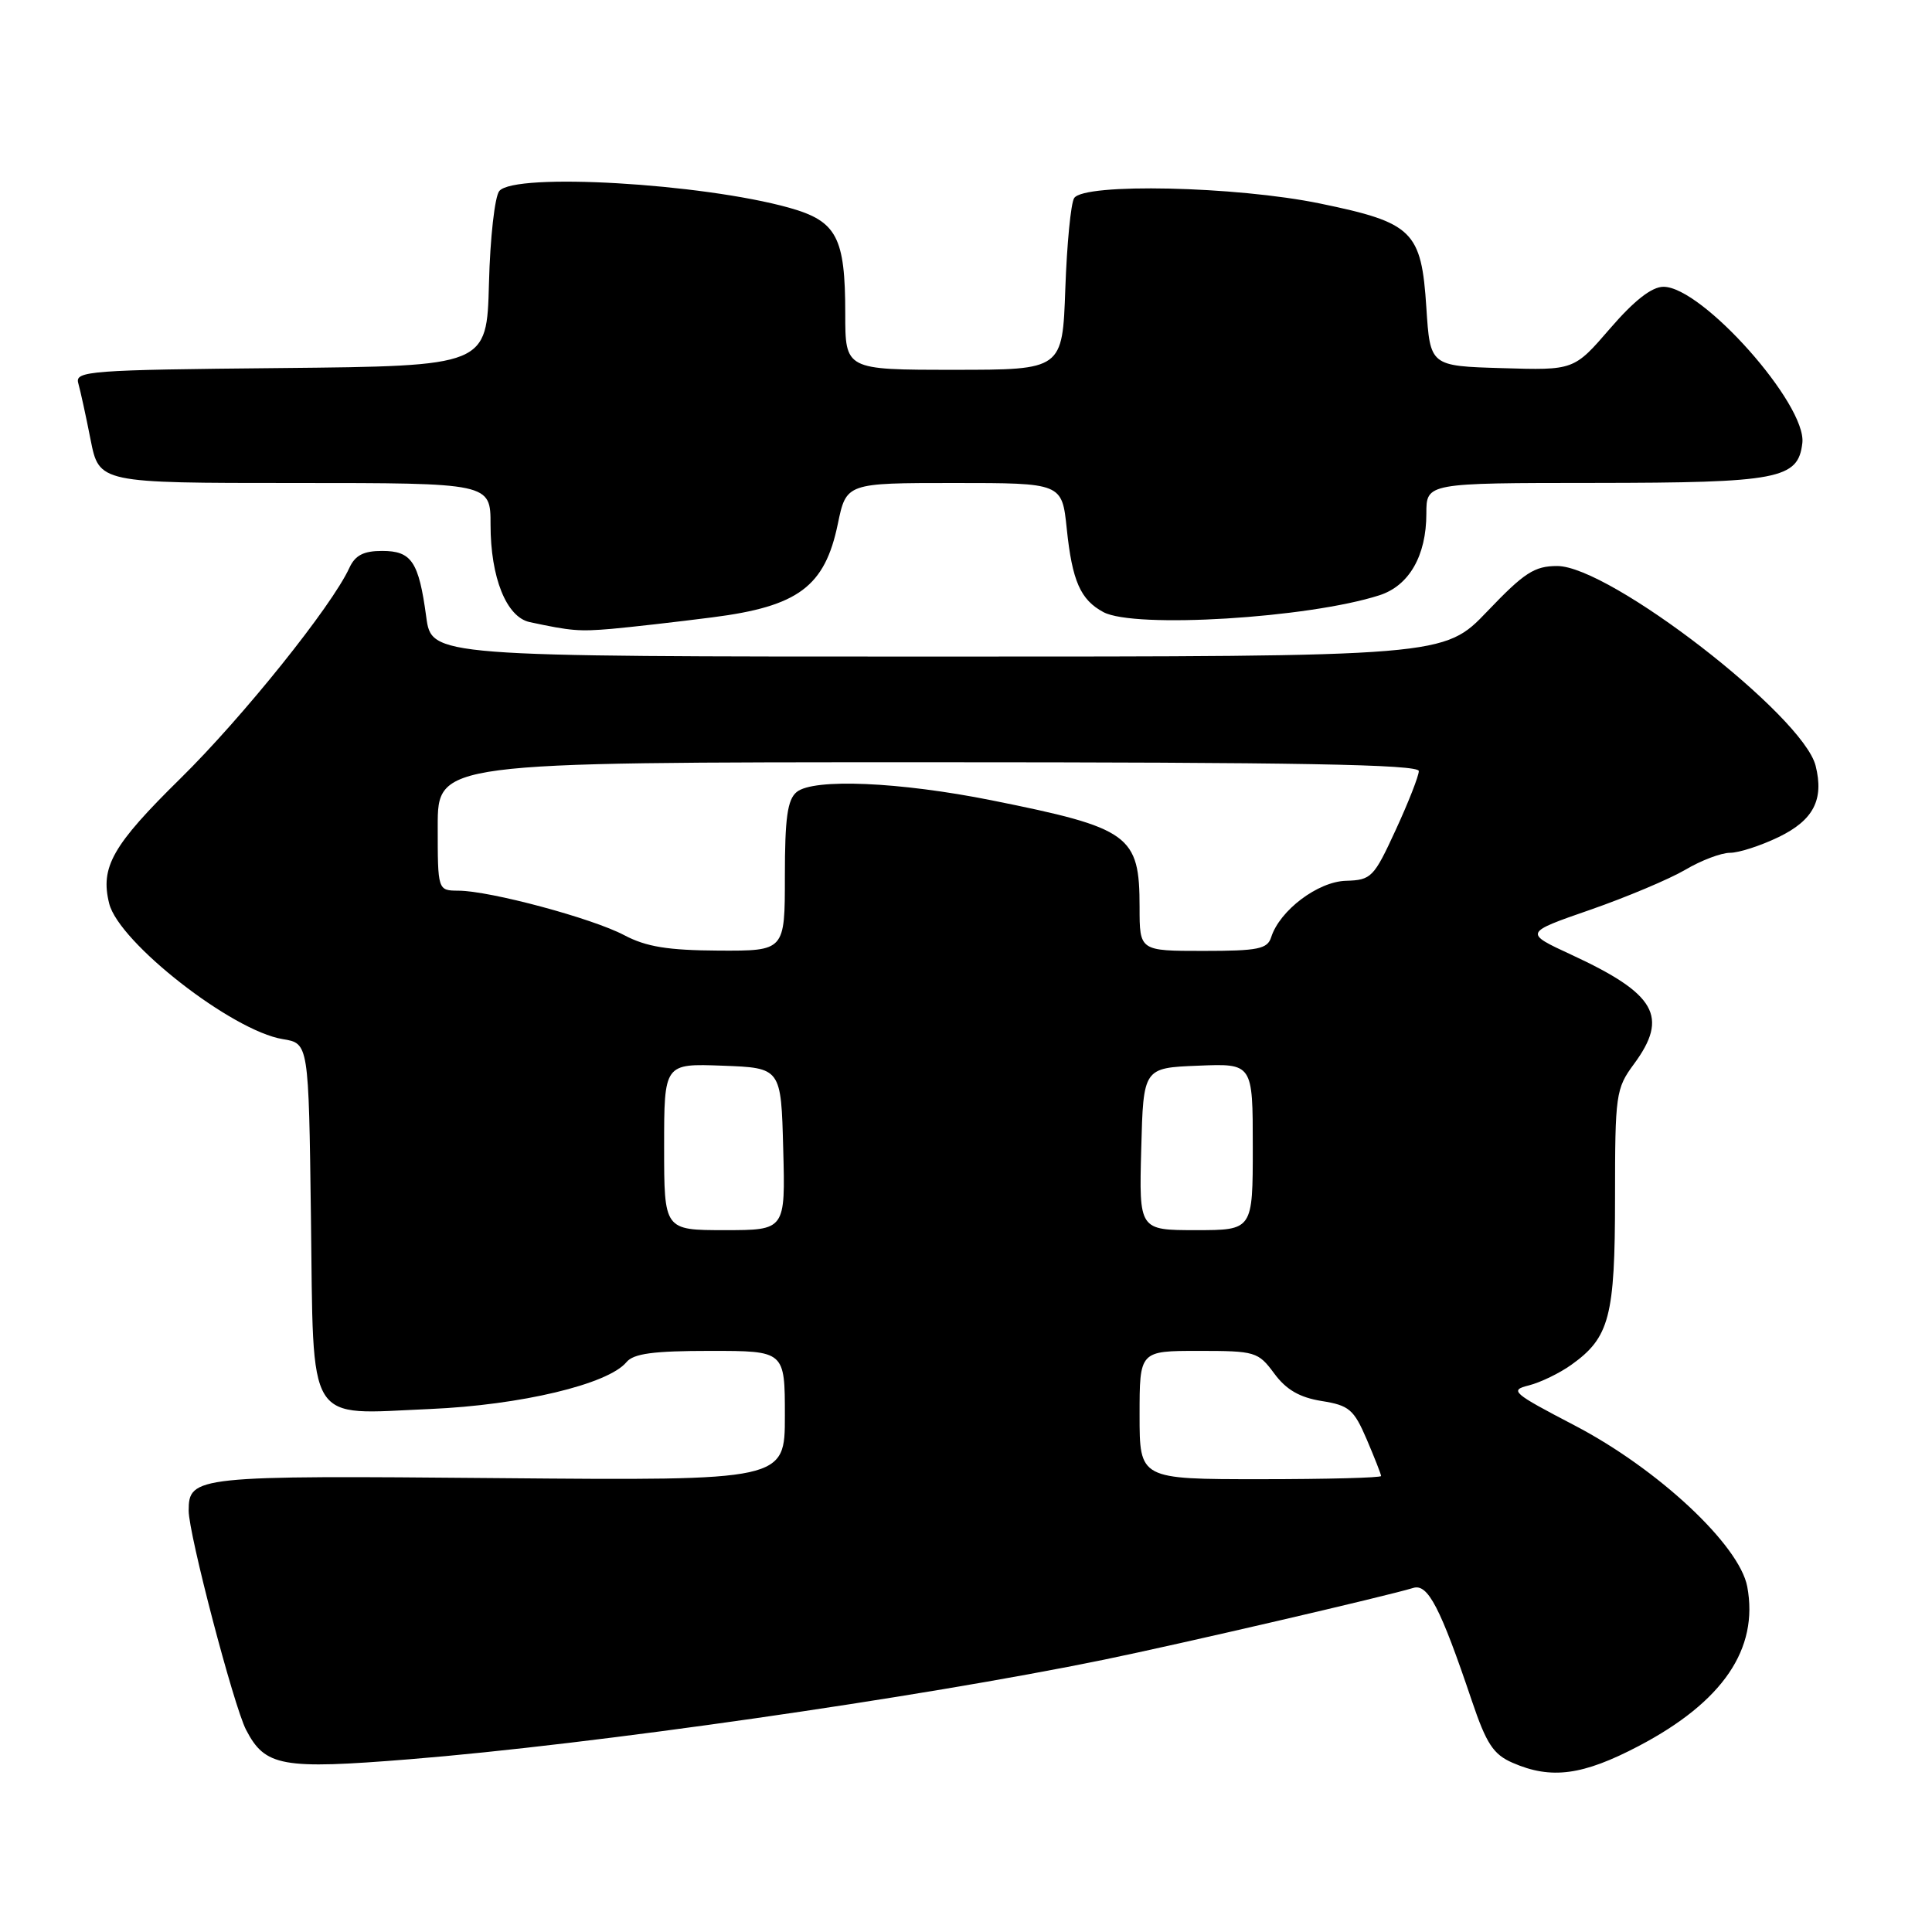 <?xml version="1.0" encoding="UTF-8" standalone="no"?>
<!DOCTYPE svg PUBLIC "-//W3C//DTD SVG 1.1//EN" "http://www.w3.org/Graphics/SVG/1.1/DTD/svg11.dtd" >
<svg xmlns="http://www.w3.org/2000/svg" xmlns:xlink="http://www.w3.org/1999/xlink" version="1.1" viewBox="0 0 256 256">
 <g >
 <path fill="currentColor"
d=" M 217.15 231.35 C 228.29 225.50 233.06 218.49 231.52 210.24 C 230.48 204.72 219.69 194.64 208.65 188.88 C 200.37 184.56 199.98 184.22 202.59 183.57 C 204.12 183.18 206.65 181.96 208.20 180.85 C 213.27 177.24 214.00 174.48 214.00 158.74 C 214.00 145.00 214.11 144.24 216.50 141.00 C 221.15 134.70 219.43 131.70 208.22 126.51 C 201.93 123.60 201.93 123.60 210.72 120.55 C 215.55 118.87 221.21 116.48 223.31 115.25 C 225.40 114.01 228.07 113.00 229.24 113.00 C 230.41 113.00 233.31 112.06 235.69 110.91 C 240.29 108.68 241.71 105.96 240.58 101.47 C 238.91 94.80 213.29 75.00 206.34 75.00 C 203.32 75.00 201.97 75.88 197.08 81.00 C 191.35 87.00 191.35 87.00 124.27 87.00 C 57.19 87.00 57.19 87.00 56.48 81.75 C 55.49 74.41 54.54 73.00 50.63 73.00 C 48.17 73.00 47.06 73.58 46.29 75.25 C 43.97 80.32 32.15 95.05 23.89 103.17 C 14.90 112.01 13.26 114.90 14.47 119.73 C 15.76 124.89 30.76 136.60 37.47 137.69 C 40.90 138.25 40.90 138.25 41.20 161.20 C 41.57 189.31 40.39 187.41 57.00 186.70 C 69.00 186.18 80.57 183.42 83.00 180.50 C 83.95 179.35 86.57 179.00 94.12 179.00 C 104.00 179.00 104.00 179.00 104.00 187.60 C 104.00 196.19 104.00 196.19 66.14 195.86 C 25.93 195.50 25.00 195.59 25.00 200.18 C 25.00 203.27 30.96 226.02 32.60 229.20 C 35.13 234.08 37.31 234.48 54.27 233.11 C 78.42 231.17 121.64 224.97 146.27 219.92 C 156.30 217.86 183.79 211.48 187.26 210.41 C 189.20 209.80 190.85 212.99 195.03 225.37 C 196.96 231.08 197.88 232.47 200.43 233.58 C 205.54 235.81 209.73 235.25 217.15 231.35 Z  M 94.41 81.80 C 105.77 80.35 109.29 77.73 111.01 69.45 C 112.14 64.00 112.14 64.00 126.43 64.00 C 140.72 64.00 140.72 64.00 141.35 70.05 C 142.07 77.00 143.17 79.48 146.21 81.11 C 150.32 83.31 173.35 81.91 182.77 78.88 C 186.71 77.62 189.00 73.64 189.00 68.05 C 189.00 64.00 189.00 64.00 211.25 63.99 C 235.70 63.97 238.27 63.48 238.82 58.70 C 239.41 53.60 225.55 38.00 220.42 38.00 C 218.87 38.00 216.55 39.81 213.34 43.53 C 208.56 49.07 208.56 49.07 199.03 48.78 C 189.50 48.50 189.50 48.50 189.00 40.77 C 188.34 30.60 187.23 29.51 174.93 26.97 C 163.79 24.67 143.61 24.23 142.33 26.25 C 141.89 26.94 141.37 32.34 141.16 38.25 C 140.78 49.00 140.78 49.00 126.39 49.00 C 112.00 49.00 112.00 49.00 112.00 41.55 C 112.00 31.41 110.88 29.30 104.58 27.53 C 92.99 24.29 68.20 22.85 66.16 25.31 C 65.56 26.03 64.94 31.54 64.79 37.56 C 64.50 48.50 64.50 48.50 37.19 48.77 C 11.82 49.01 9.91 49.16 10.37 50.77 C 10.64 51.72 11.38 55.09 12.00 58.25 C 13.14 64.00 13.14 64.00 39.07 64.00 C 65.00 64.00 65.00 64.00 65.00 69.53 C 65.00 76.53 67.10 81.76 70.18 82.43 C 75.69 83.61 76.73 83.69 81.00 83.33 C 83.47 83.11 89.51 82.43 94.41 81.80 Z  M 151.00 187.50 C 151.00 179.00 151.00 179.00 158.81 179.00 C 166.33 179.00 166.71 179.11 168.84 181.99 C 170.42 184.14 172.20 185.17 175.12 185.64 C 178.77 186.22 179.39 186.75 181.10 190.73 C 182.14 193.17 183.00 195.35 183.00 195.58 C 183.00 195.81 175.80 196.00 167.00 196.00 C 151.00 196.00 151.00 196.00 151.00 187.50 Z  M 88.00 151.96 C 88.00 140.92 88.00 140.92 95.75 141.21 C 103.50 141.50 103.50 141.50 103.78 152.25 C 104.07 163.00 104.07 163.00 96.03 163.00 C 88.00 163.00 88.00 163.00 88.00 151.96 Z  M 151.22 152.25 C 151.50 141.50 151.50 141.50 158.75 141.21 C 166.00 140.91 166.00 140.91 166.00 151.96 C 166.00 163.00 166.00 163.00 158.47 163.00 C 150.93 163.00 150.93 163.00 151.22 152.25 Z  M 82.72 123.92 C 78.47 121.67 64.94 118.04 60.75 118.02 C 58.00 118.00 58.00 118.00 58.00 109.50 C 58.00 101.00 58.00 101.00 123.00 101.00 C 171.97 101.00 188.00 101.29 188.00 102.17 C 188.00 102.81 186.62 106.33 184.94 109.97 C 182.04 116.27 181.71 116.61 178.35 116.71 C 174.63 116.81 169.57 120.63 168.44 124.18 C 167.94 125.75 166.72 126.00 159.43 126.00 C 151.00 126.00 151.00 126.00 151.00 120.22 C 151.00 110.64 149.74 109.73 131.42 106.05 C 119.19 103.60 107.78 103.11 105.56 104.95 C 104.34 105.96 104.00 108.38 104.00 116.12 C 104.00 126.00 104.00 126.00 95.25 125.96 C 88.50 125.92 85.64 125.46 82.72 123.92 Z "/>
</g>
</svg>